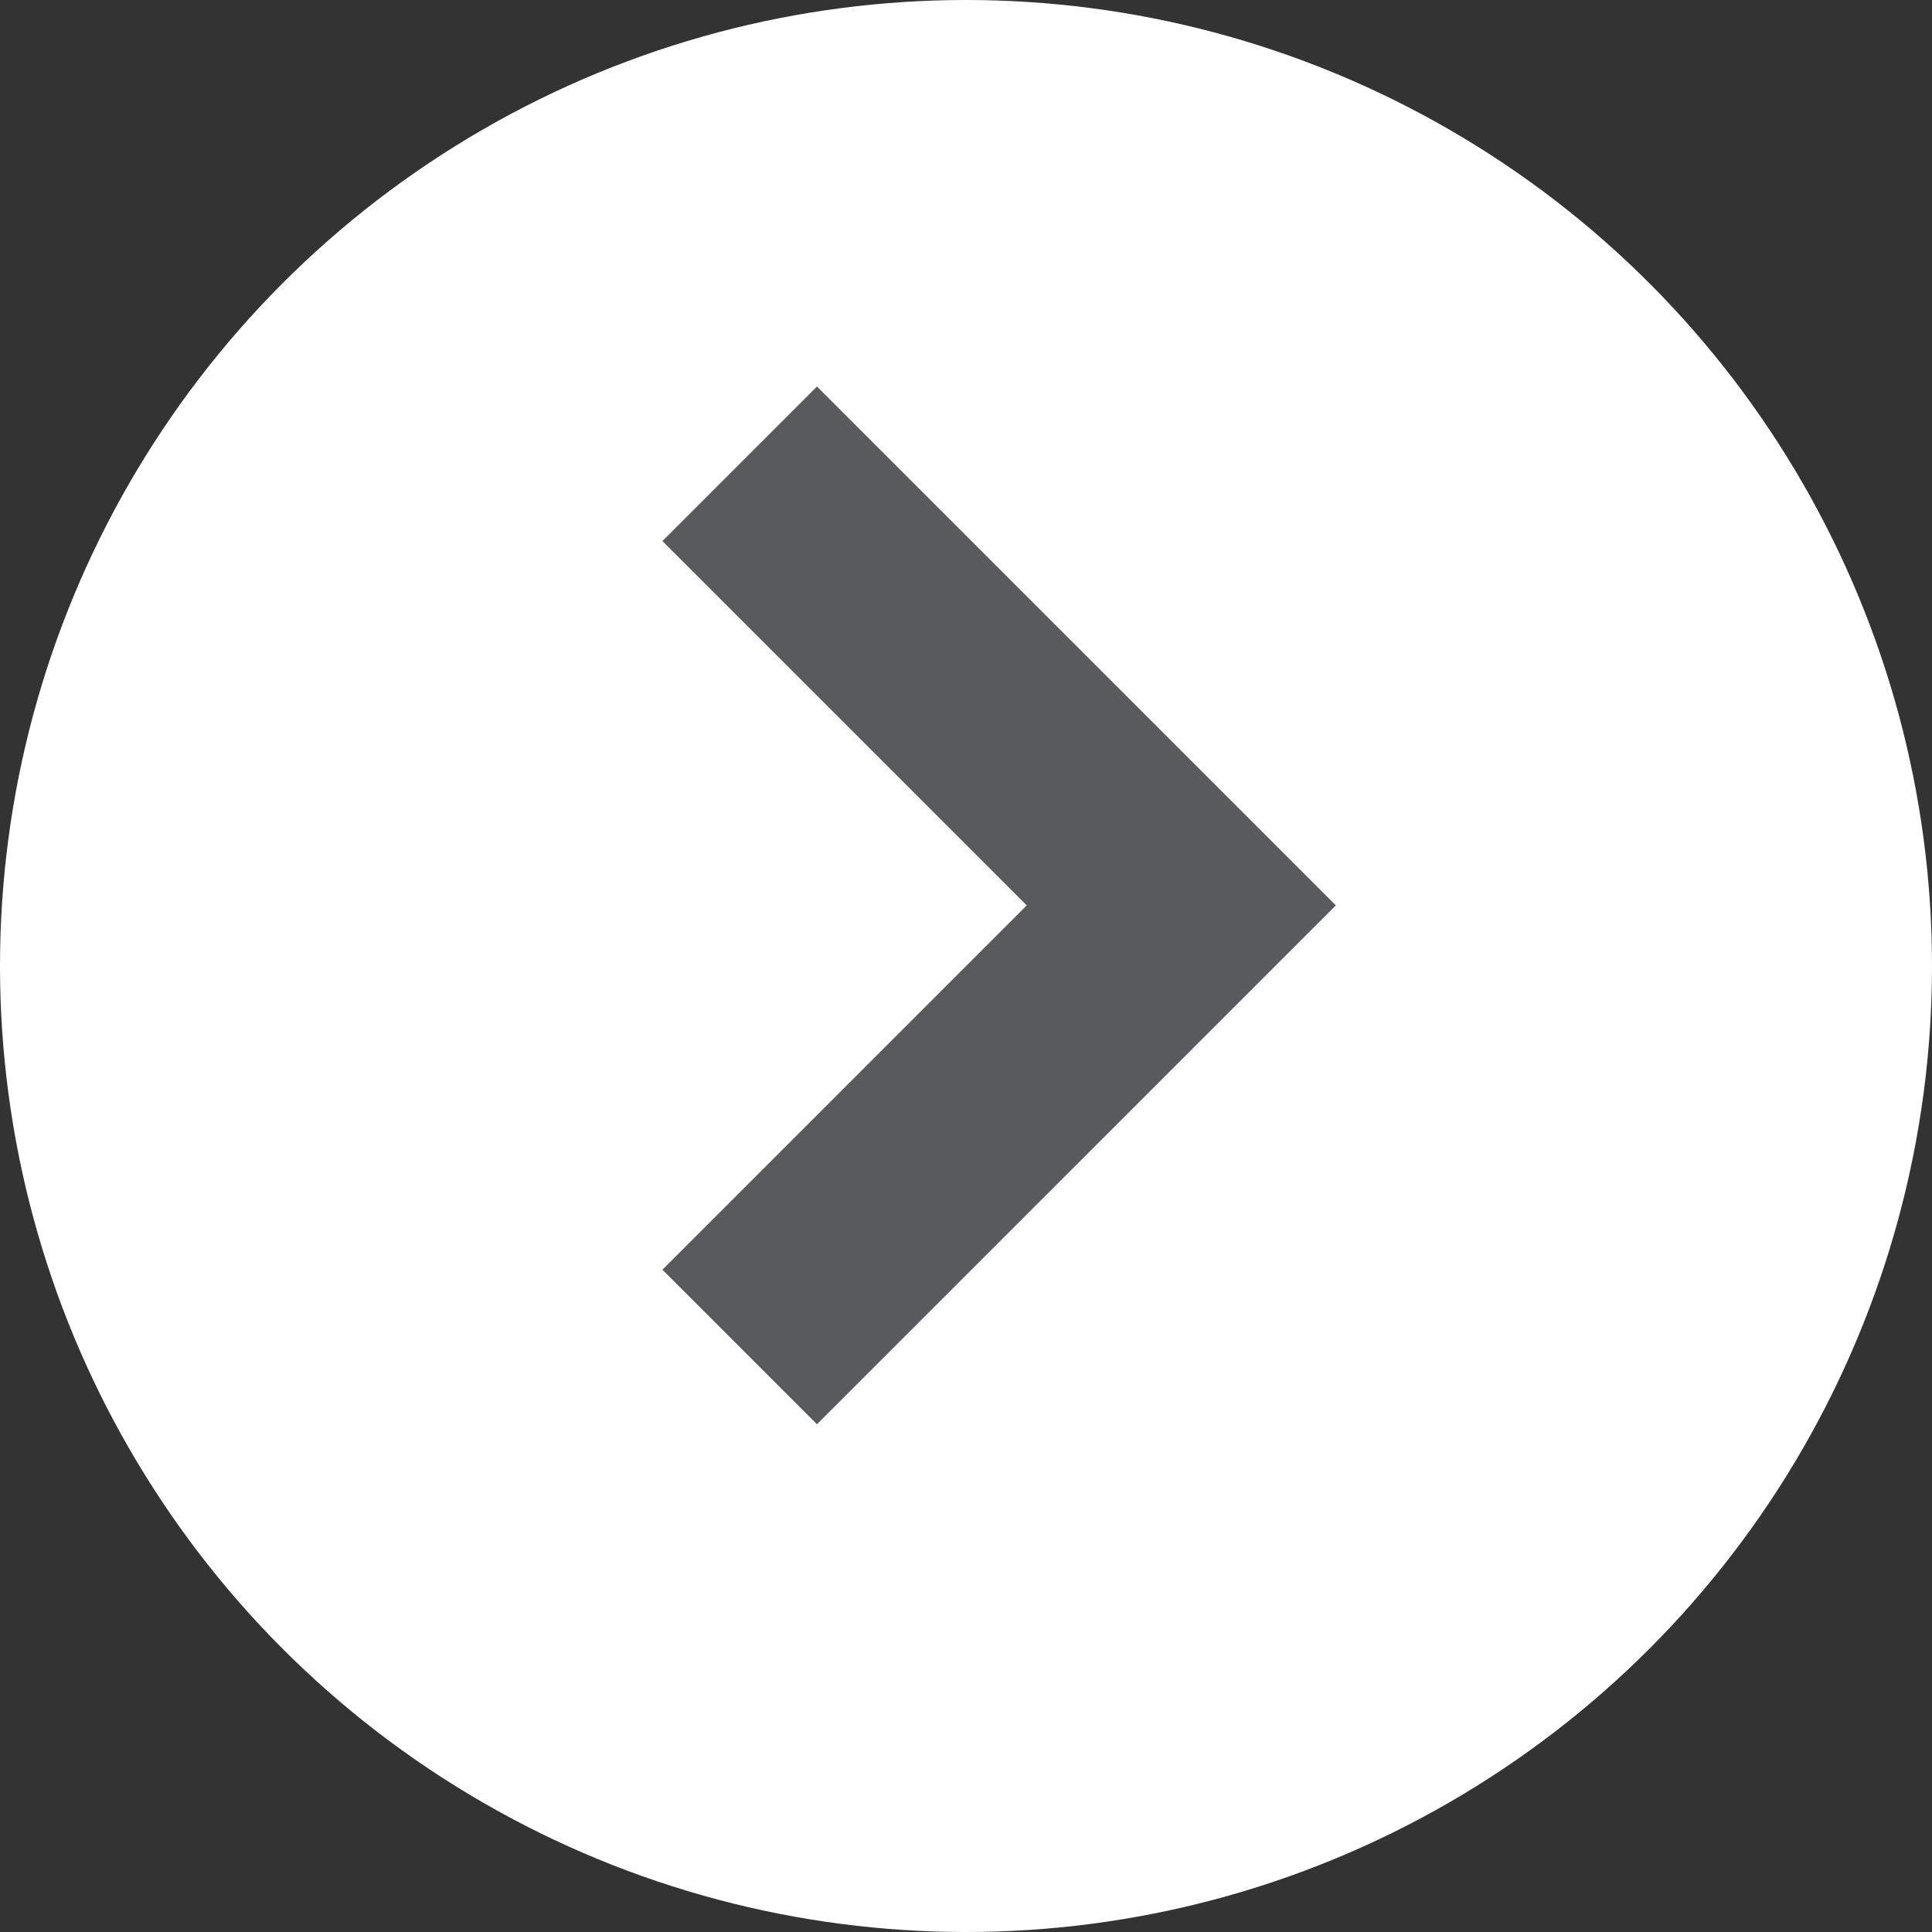 <svg xmlns="http://www.w3.org/2000/svg" width="35" height="35" viewBox="0 0 35 35">
  <rect x="0" y="0" width="35" height="35" fill="#333333" stroke="none"/>
  <g id="Symbol_86_1" data-name="Symbol 86 – 1" transform="translate(-1296 -273)">
    <circle id="Ellipse_37" data-name="Ellipse 37" cx="17.5" cy="17.5" r="17.5" transform="translate(1296 273)" fill="#fff"/>
    <g id="Forward_arrow_small" data-name="Forward arrow small" transform="translate(961 -353)">
      <path id="Path_36" data-name="Path 36" d="M9.4,12.2,0,2.8,2.8,0,9.4,6.6,16,0l2.8,2.8Z" transform="translate(347 651.802) rotate(-90)" fill="#585b5d"/>
      <rect id="Rectangle_1465" data-name="Rectangle 1465" width="20" height="20" transform="translate(343 633)" fill="none"/>
    </g>
  </g>
</svg>
